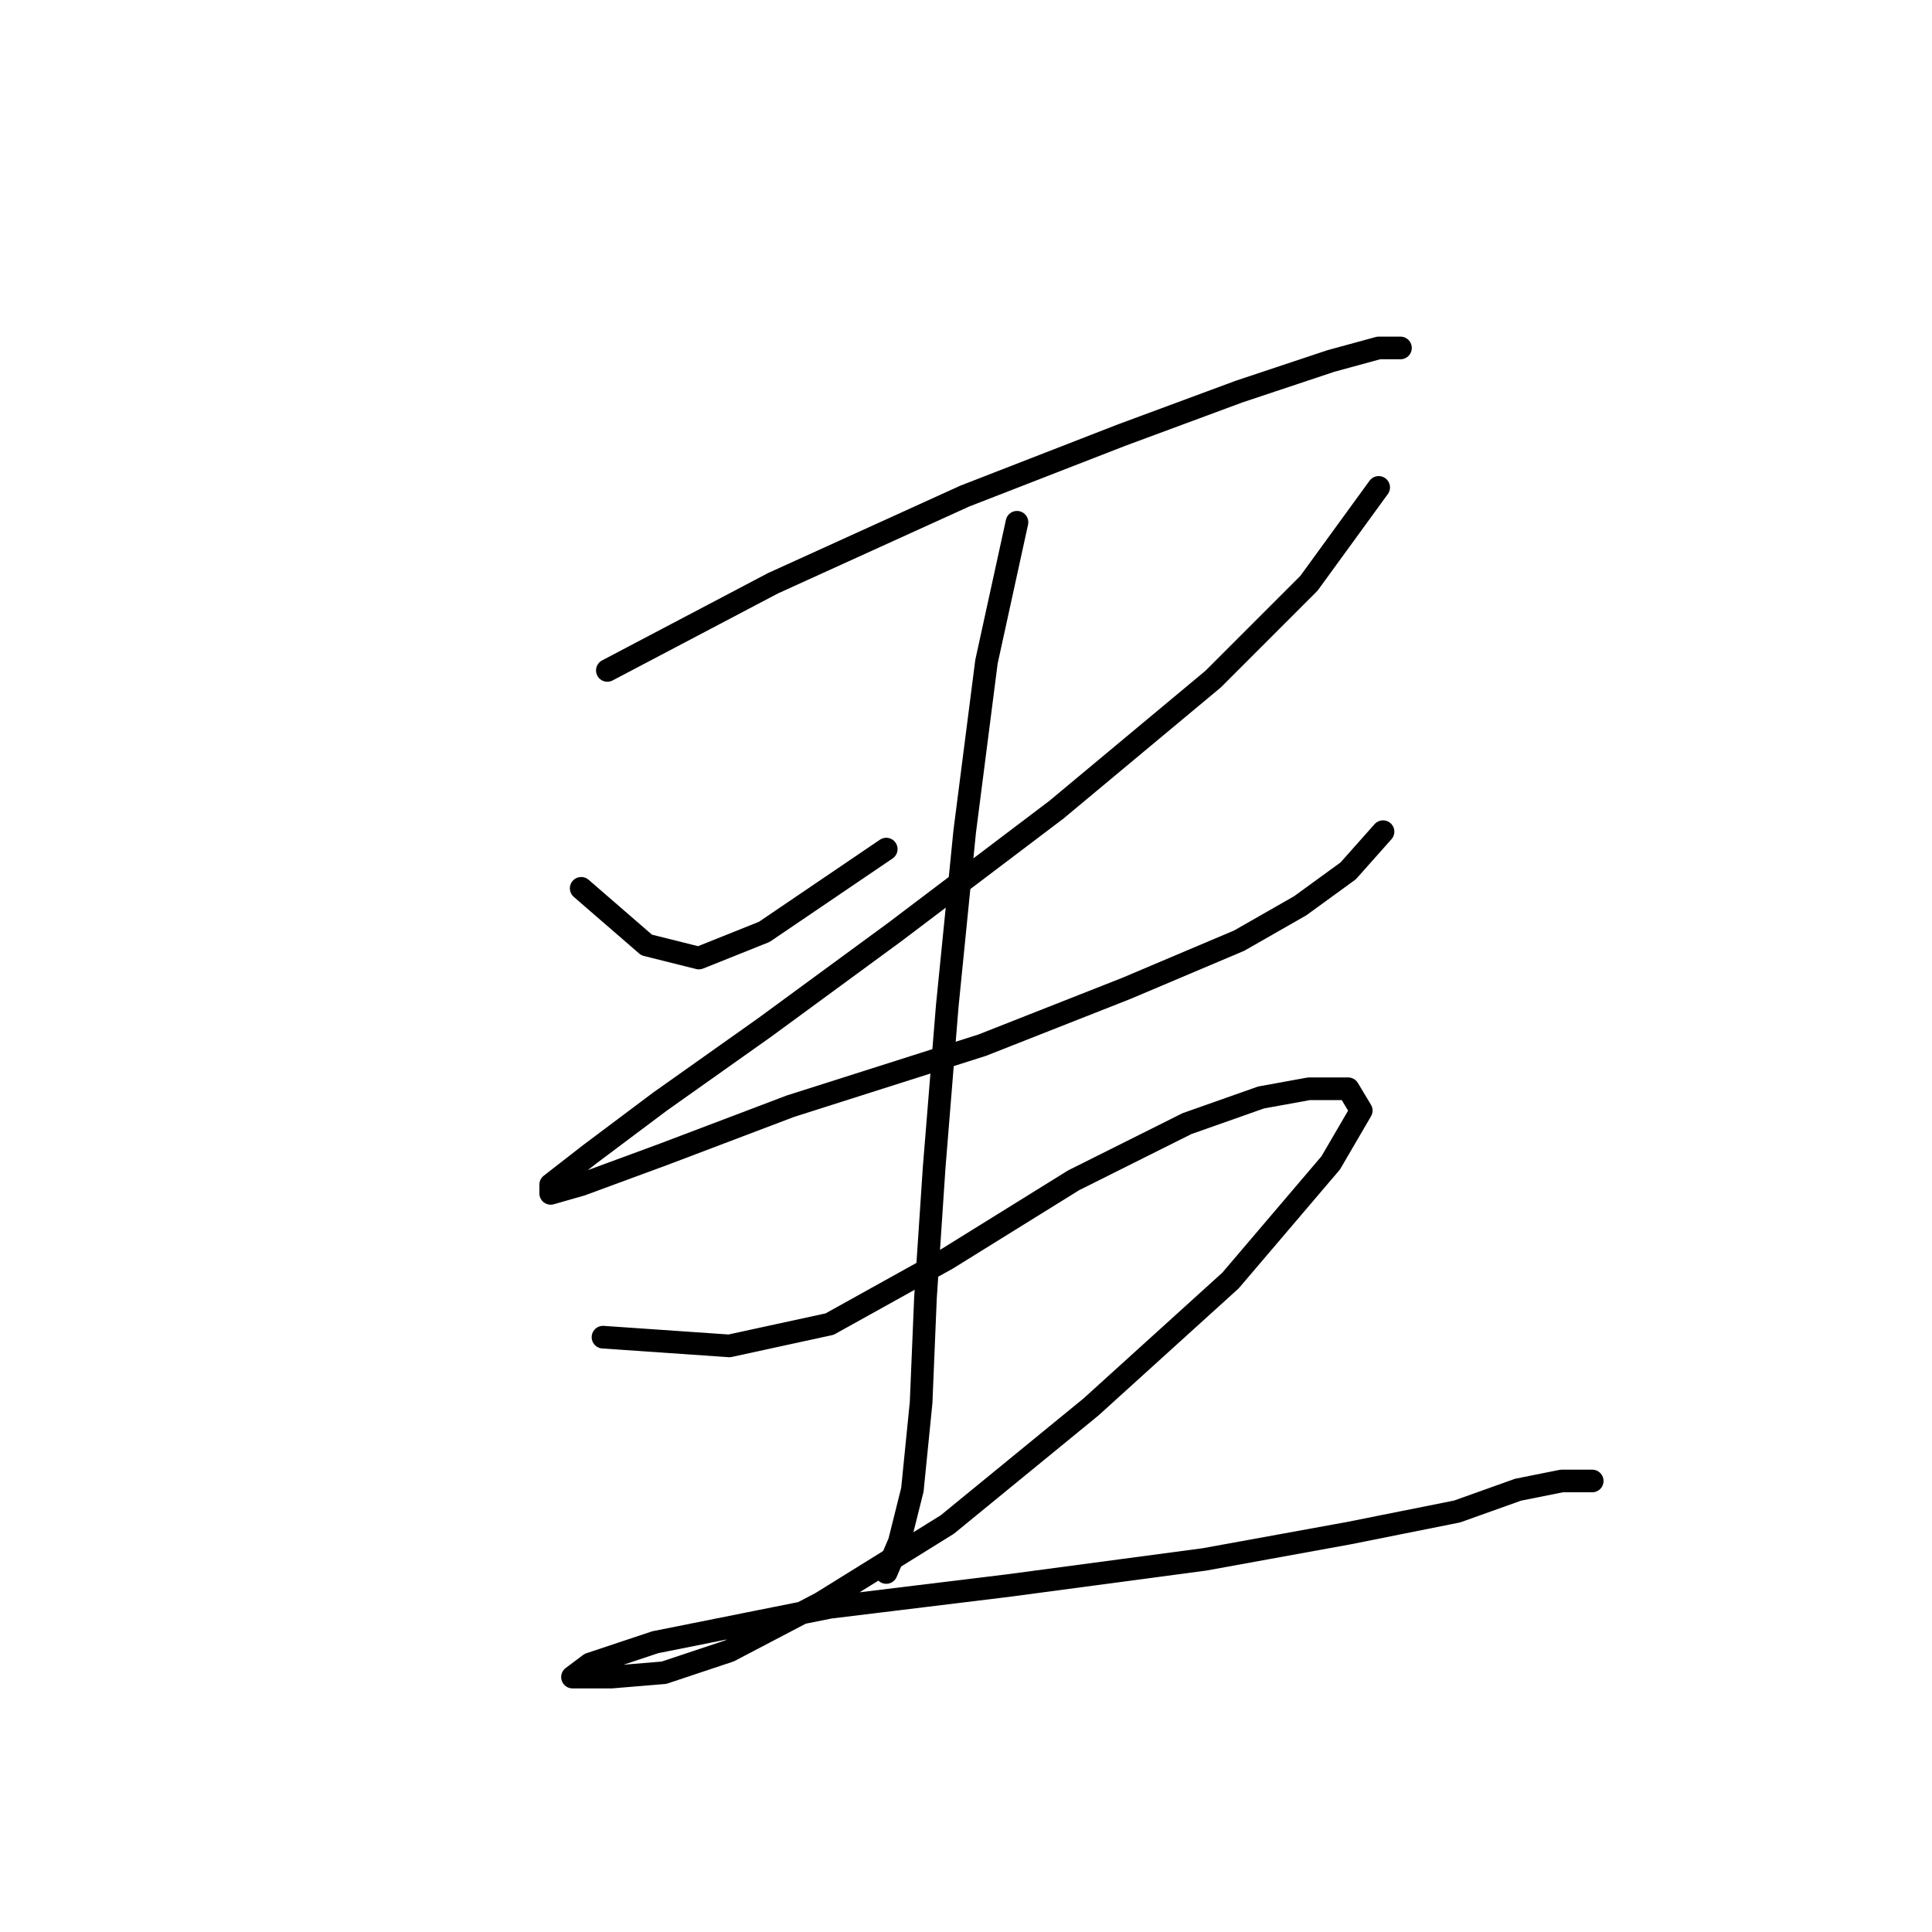 <?xml version="1.0" standalone="no"?>
    <svg width="256" height="256" xmlns="http://www.w3.org/2000/svg" version="1.1">
    <polyline stroke="black" stroke-width="3" stroke-linecap="round" fill="transparent" stroke-linejoin="round" points="80.477 88.835 102.419 77.287 127.826 65.738 148.614 57.654 164.204 51.88 176.33 47.838 182.682 46.105 185.569 46.105 183.259 46.105 183.259 46.105 " />
        <polyline stroke="black" stroke-width="3" stroke-linecap="round" fill="transparent" stroke-linejoin="round" points="77.012 117.707 85.674 125.213 92.603 126.946 101.264 123.481 117.432 112.51 117.432 112.51 " />
        <polyline stroke="black" stroke-width="3" stroke-linecap="round" fill="transparent" stroke-linejoin="round" points="182.682 64.583 173.443 77.287 160.74 89.99 139.952 107.313 118.587 123.481 101.264 136.184 87.406 146.001 78.167 152.93 72.97 156.972 72.97 158.127 77.012 156.972 87.983 152.93 104.729 146.578 130.136 138.494 149.191 130.988 164.204 124.636 172.288 120.016 178.64 115.397 183.259 110.2 183.259 110.2 " />
        <polyline stroke="black" stroke-width="3" stroke-linecap="round" fill="transparent" stroke-linejoin="round" points="134.755 69.203 130.713 87.68 127.826 110.2 125.516 133.297 123.784 154.662 122.629 171.985 122.052 185.843 120.897 197.392 119.165 204.321 117.432 208.363 117.432 208.363 " />
        <polyline stroke="black" stroke-width="3" stroke-linecap="round" fill="transparent" stroke-linejoin="round" points="79.899 177.182 96.645 178.337 109.926 175.45 125.516 166.788 142.262 156.394 157.275 148.888 167.091 145.423 173.443 144.268 178.64 144.268 180.372 147.156 176.33 154.085 163.049 169.675 144.572 186.421 125.516 202.011 108.771 212.405 96.645 218.757 87.983 221.644 81.054 222.221 77.012 222.221 75.857 222.221 78.167 220.489 86.829 217.602 109.926 212.983 133.6 210.095 159.585 206.631 178.64 203.166 193.076 200.279 201.16 197.392 206.934 196.237 210.976 196.237 210.976 196.237 " />
        </svg>